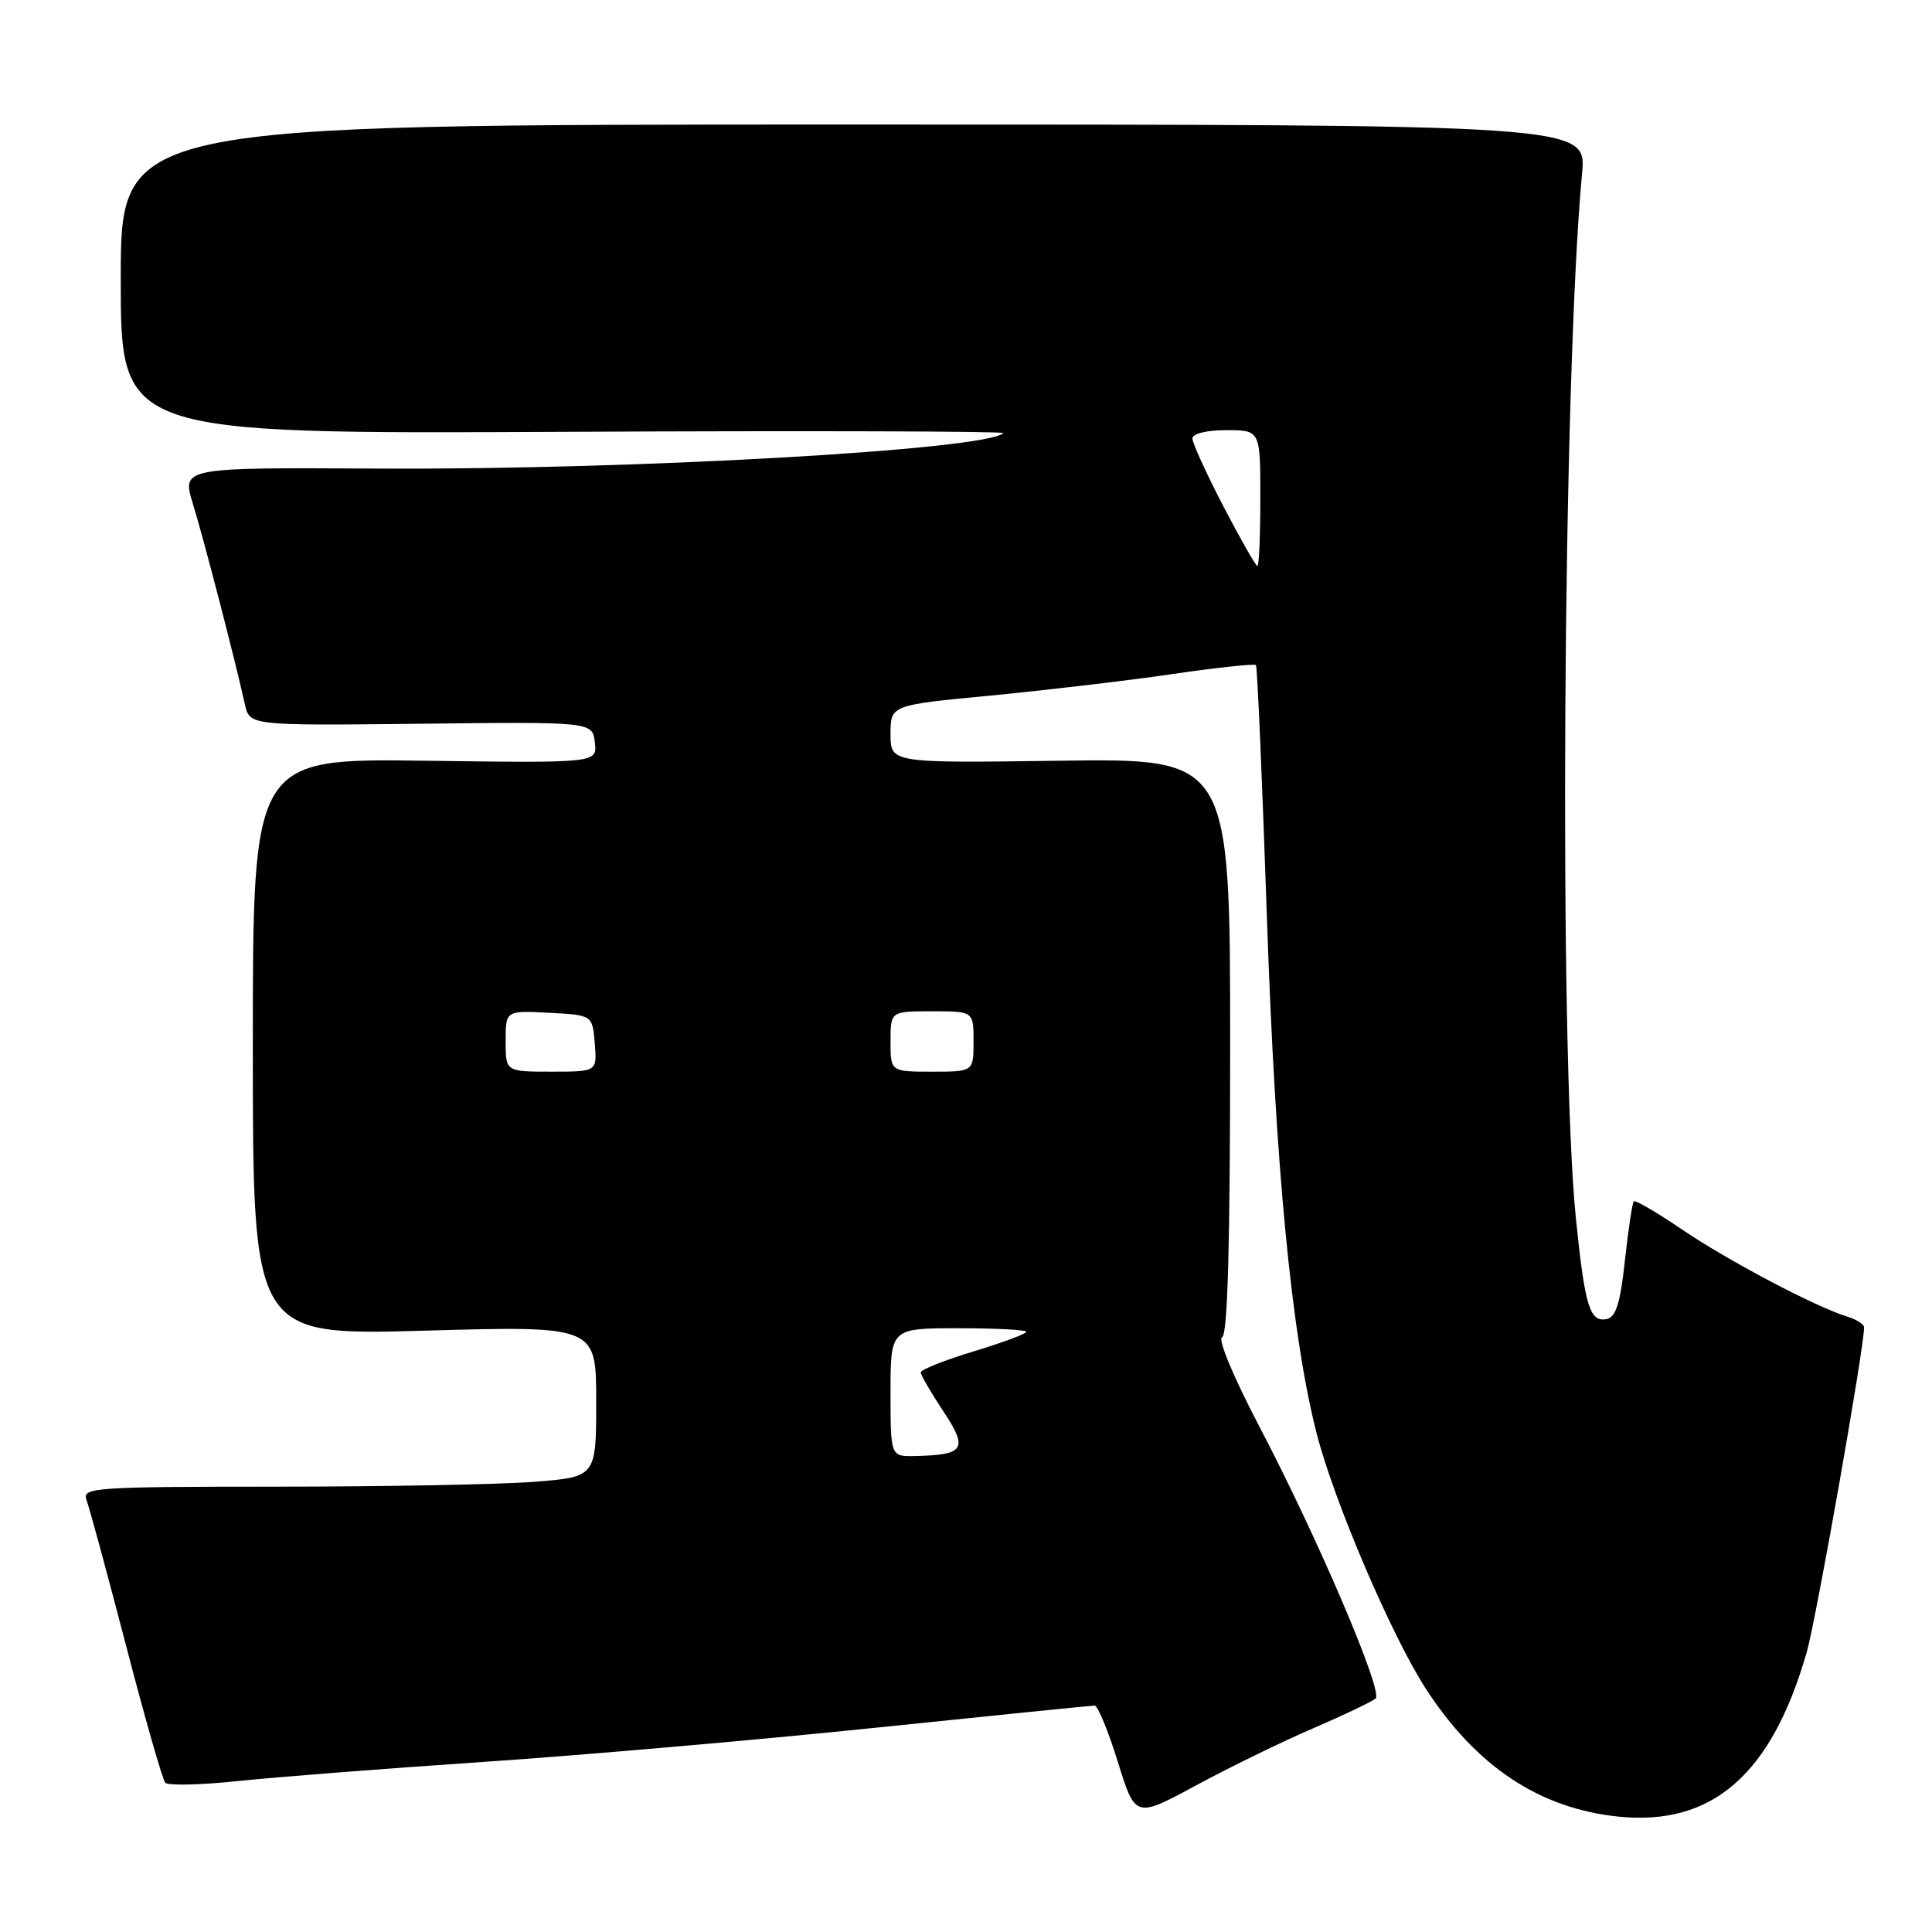 <?xml version="1.0" encoding="UTF-8" standalone="no"?>
<!DOCTYPE svg PUBLIC "-//W3C//DTD SVG 1.1//EN" "http://www.w3.org/Graphics/SVG/1.1/DTD/svg11.dtd" >
<svg xmlns="http://www.w3.org/2000/svg" xmlns:xlink="http://www.w3.org/1999/xlink" version="1.1" viewBox="0 0 256 256">
 <g >
 <path fill="currentColor"
d=" M 174.00 229.01 C 178.12 227.23 181.85 225.45 182.28 225.06 C 183.30 224.12 174.57 203.71 166.87 189.02 C 163.49 182.58 161.32 177.39 161.93 177.19 C 162.67 176.94 163.00 164.99 163.00 138.67 C 163.00 100.50 163.00 100.50 140.50 100.80 C 118.00 101.11 118.00 101.11 118.00 97.27 C 118.00 93.43 118.00 93.43 131.22 92.17 C 138.49 91.47 149.31 90.20 155.26 89.33 C 161.21 88.46 166.24 87.92 166.42 88.13 C 166.60 88.33 167.25 103.35 167.87 121.50 C 169.00 154.81 171.14 177.02 174.48 190.00 C 176.78 198.97 184.40 216.76 188.90 223.72 C 195.60 234.06 203.96 239.62 214.43 240.71 C 226.88 241.99 234.74 235.14 239.39 218.96 C 240.66 214.54 247.00 178.65 247.00 175.88 C 247.00 175.47 245.99 174.83 244.75 174.45 C 240.61 173.19 228.95 167.04 222.87 162.91 C 219.56 160.66 216.68 158.98 216.49 159.18 C 216.29 159.38 215.76 162.90 215.31 167.01 C 214.70 172.68 214.11 174.55 212.88 174.79 C 210.65 175.21 210.01 173.12 208.82 161.50 C 206.55 139.34 207.07 50.28 209.63 23.00 C 210.24 16.50 210.24 16.50 113.12 16.50 C 16.00 16.50 16.00 16.50 16.00 37.00 C 16.00 57.50 16.00 57.50 74.70 57.22 C 106.98 57.06 133.19 57.14 132.95 57.39 C 130.73 59.61 83.86 62.27 50.29 62.09 C 24.08 61.94 24.08 61.94 25.55 66.72 C 26.97 71.33 31.17 87.50 32.45 93.33 C 33.08 96.15 33.08 96.15 55.79 95.90 C 78.50 95.64 78.50 95.64 78.82 98.37 C 79.14 101.11 79.14 101.11 56.32 100.80 C 33.50 100.50 33.50 100.50 33.50 138.73 C 33.50 176.96 33.50 176.96 56.25 176.32 C 79.00 175.68 79.00 175.68 79.00 185.69 C 79.00 195.70 79.00 195.70 70.75 196.35 C 66.21 196.70 50.86 196.99 36.64 196.99 C 12.43 197.00 10.83 197.11 11.46 198.75 C 11.83 199.71 14.18 208.38 16.69 218.00 C 19.19 227.62 21.54 235.83 21.90 236.22 C 22.26 236.62 26.59 236.52 31.52 236.00 C 36.46 235.48 51.06 234.34 63.97 233.47 C 76.88 232.60 100.23 230.57 115.86 228.95 C 131.49 227.33 144.62 226.00 145.04 226.00 C 145.46 226.00 146.85 229.36 148.12 233.46 C 150.44 240.92 150.44 240.92 158.47 236.58 C 162.89 234.19 169.88 230.78 174.00 229.01 Z  M 118.00 184.50 C 118.00 176.00 118.00 176.00 127.00 176.00 C 131.95 176.00 136.00 176.21 136.00 176.47 C 136.00 176.73 132.85 177.90 129.00 179.07 C 125.15 180.24 122.00 181.49 122.00 181.85 C 122.01 182.21 123.35 184.52 124.99 186.99 C 128.32 192.01 127.83 192.79 121.25 192.93 C 118.00 193.00 118.00 193.00 118.00 184.50 Z  M 67.00 137.95 C 67.00 133.90 67.00 133.90 72.75 134.20 C 78.50 134.50 78.50 134.50 78.81 138.25 C 79.12 142.00 79.12 142.00 73.06 142.00 C 67.00 142.00 67.00 142.00 67.00 137.95 Z  M 118.00 138.00 C 118.00 134.00 118.00 134.00 123.50 134.00 C 129.00 134.00 129.00 134.00 129.00 138.00 C 129.00 142.00 129.00 142.00 123.50 142.00 C 118.00 142.00 118.00 142.00 118.00 138.00 Z  M 162.11 67.10 C 159.85 62.75 158.00 58.70 158.00 58.10 C 158.00 57.46 159.90 57.00 162.50 57.00 C 167.00 57.00 167.00 57.00 167.00 66.00 C 167.00 70.95 166.83 75.00 166.61 75.00 C 166.40 75.00 164.37 71.44 162.11 67.10 Z "/>
</g>
</svg>